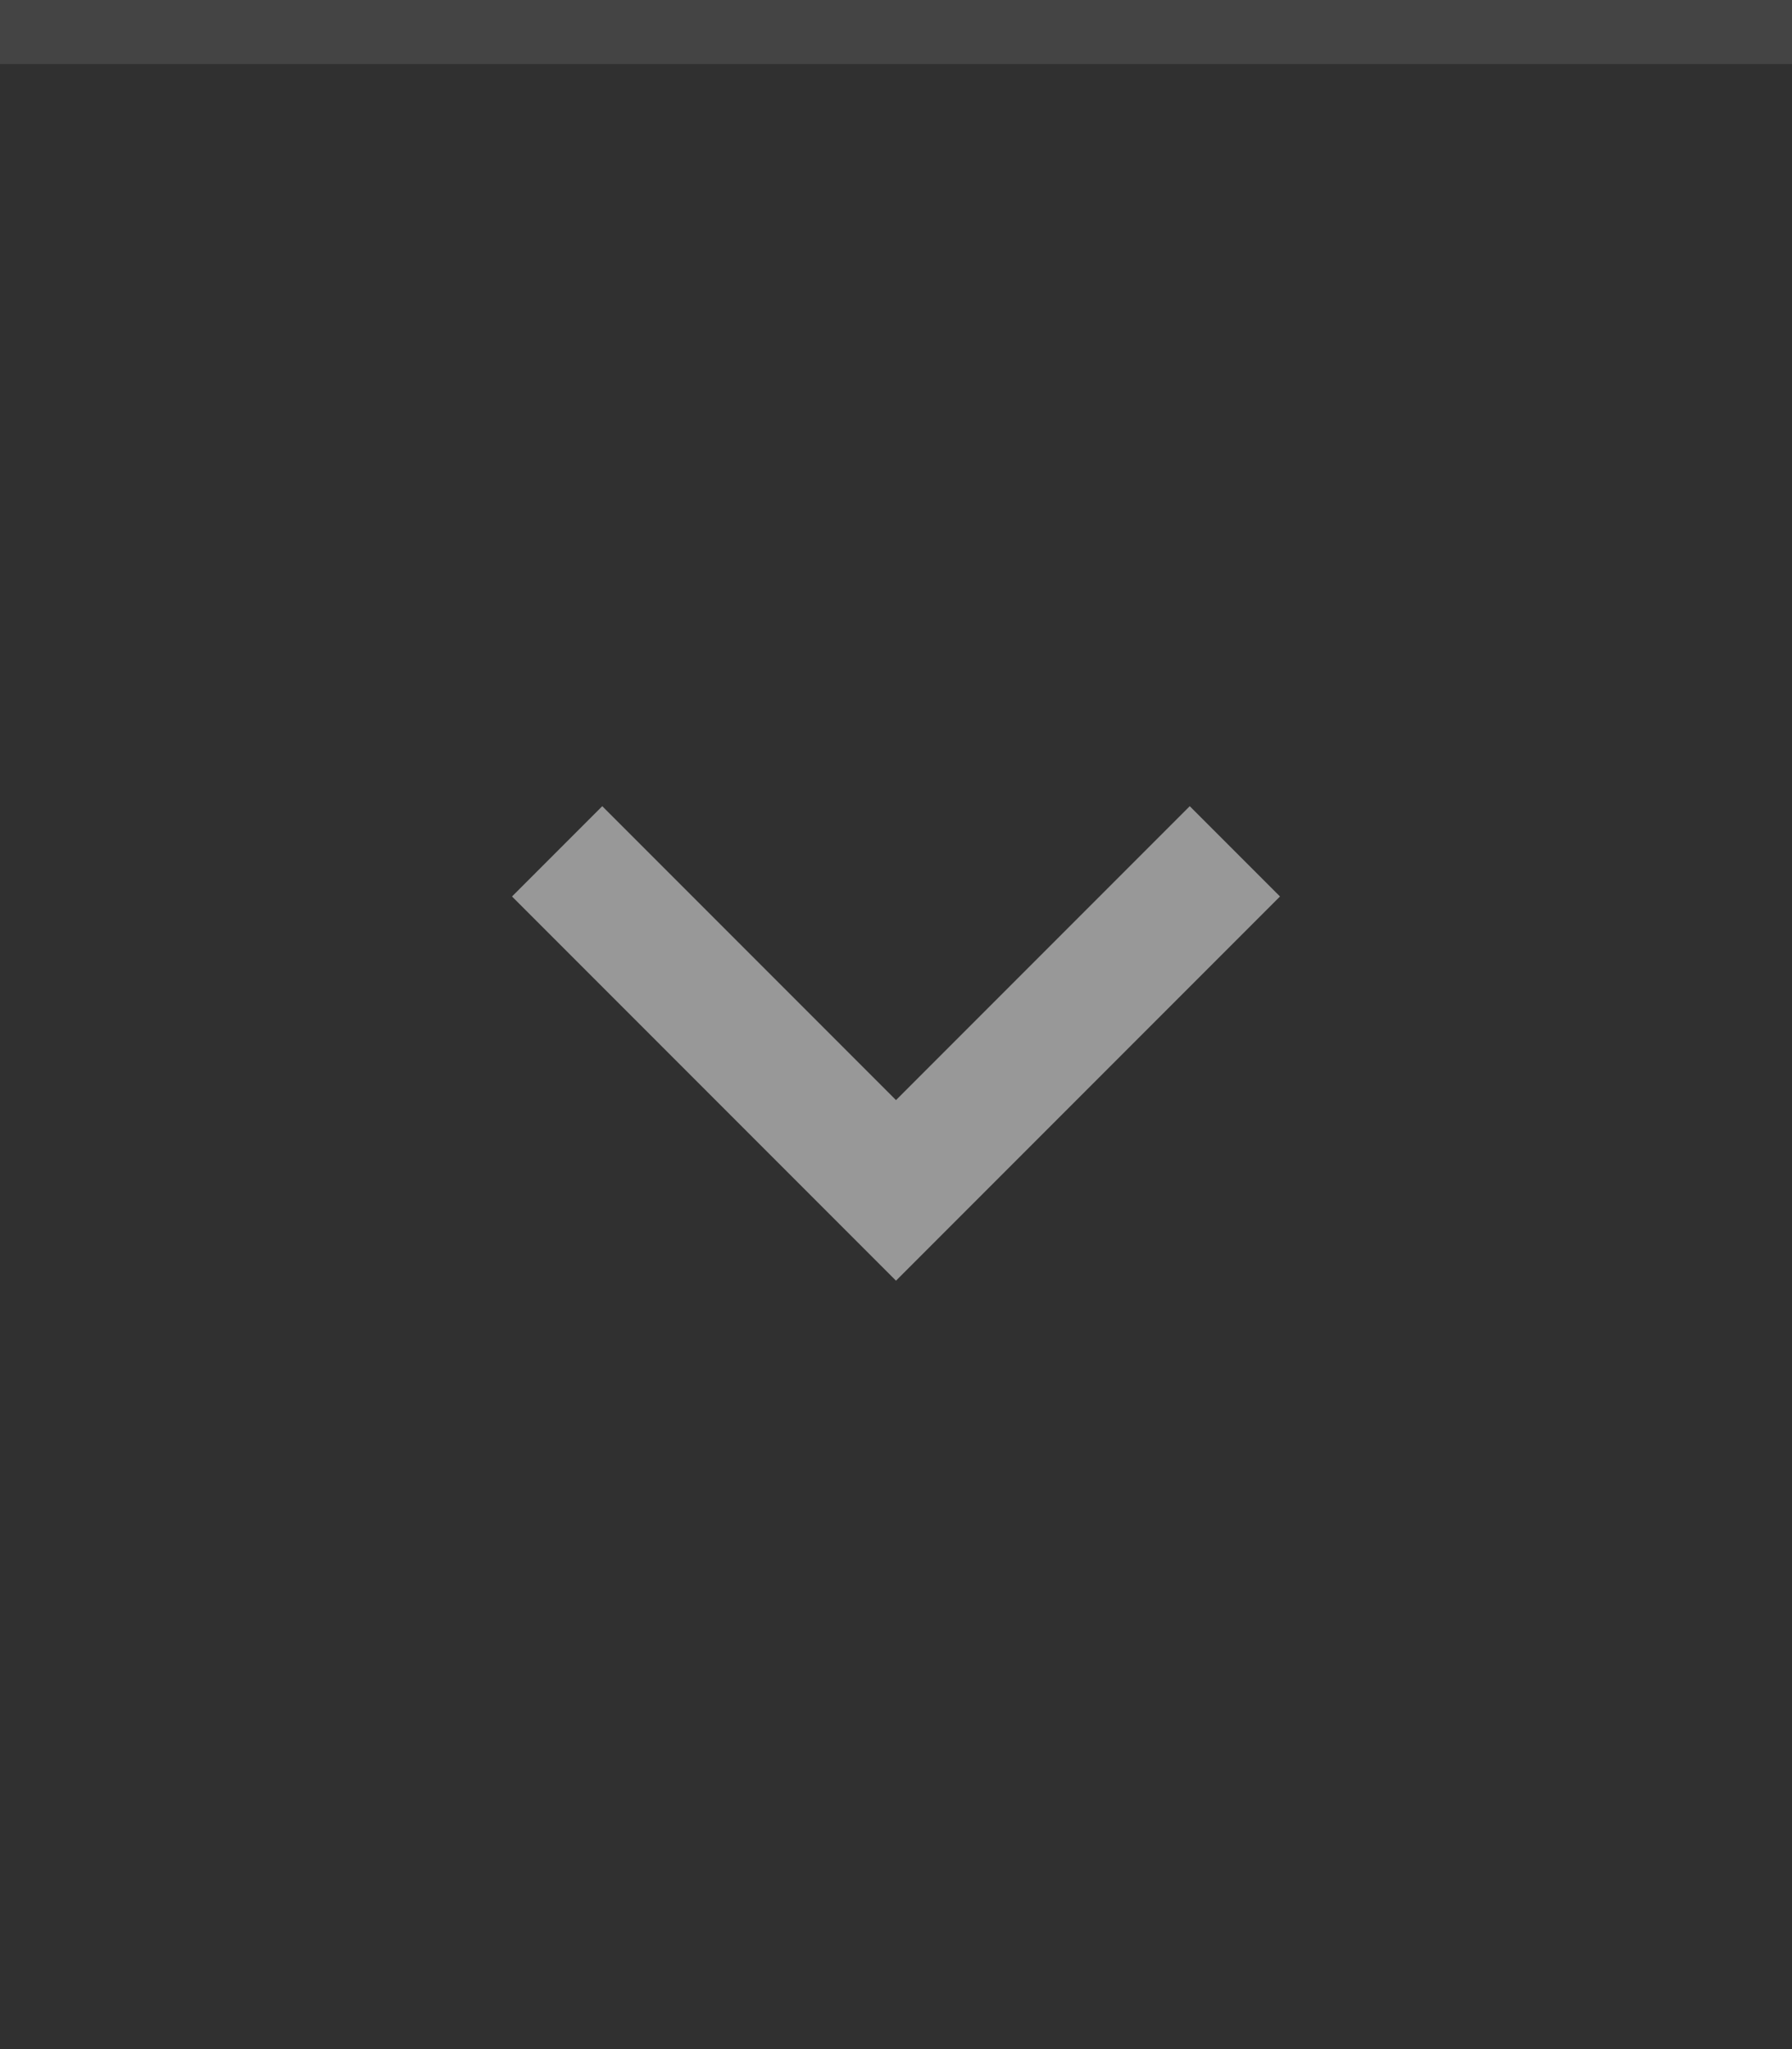 <svg xmlns="http://www.w3.org/2000/svg" width="28" height="32" viewBox="0 0 28 32">
  <rect width="28" height="32" fill="#303030"/>
  <rect width="28" height="1" fill="#FFFFFF" fill-opacity="0.1"/>
  <g fill="#FFFFFF" opacity="0.5">
    <circle cx="14" cy="16" r="10" opacity="0"/>
    <path d="m20 14-1.41-1.41-4.59 4.59-4.59-4.59-1.41 1.41l6 6z"/>
  </g>
</svg>
